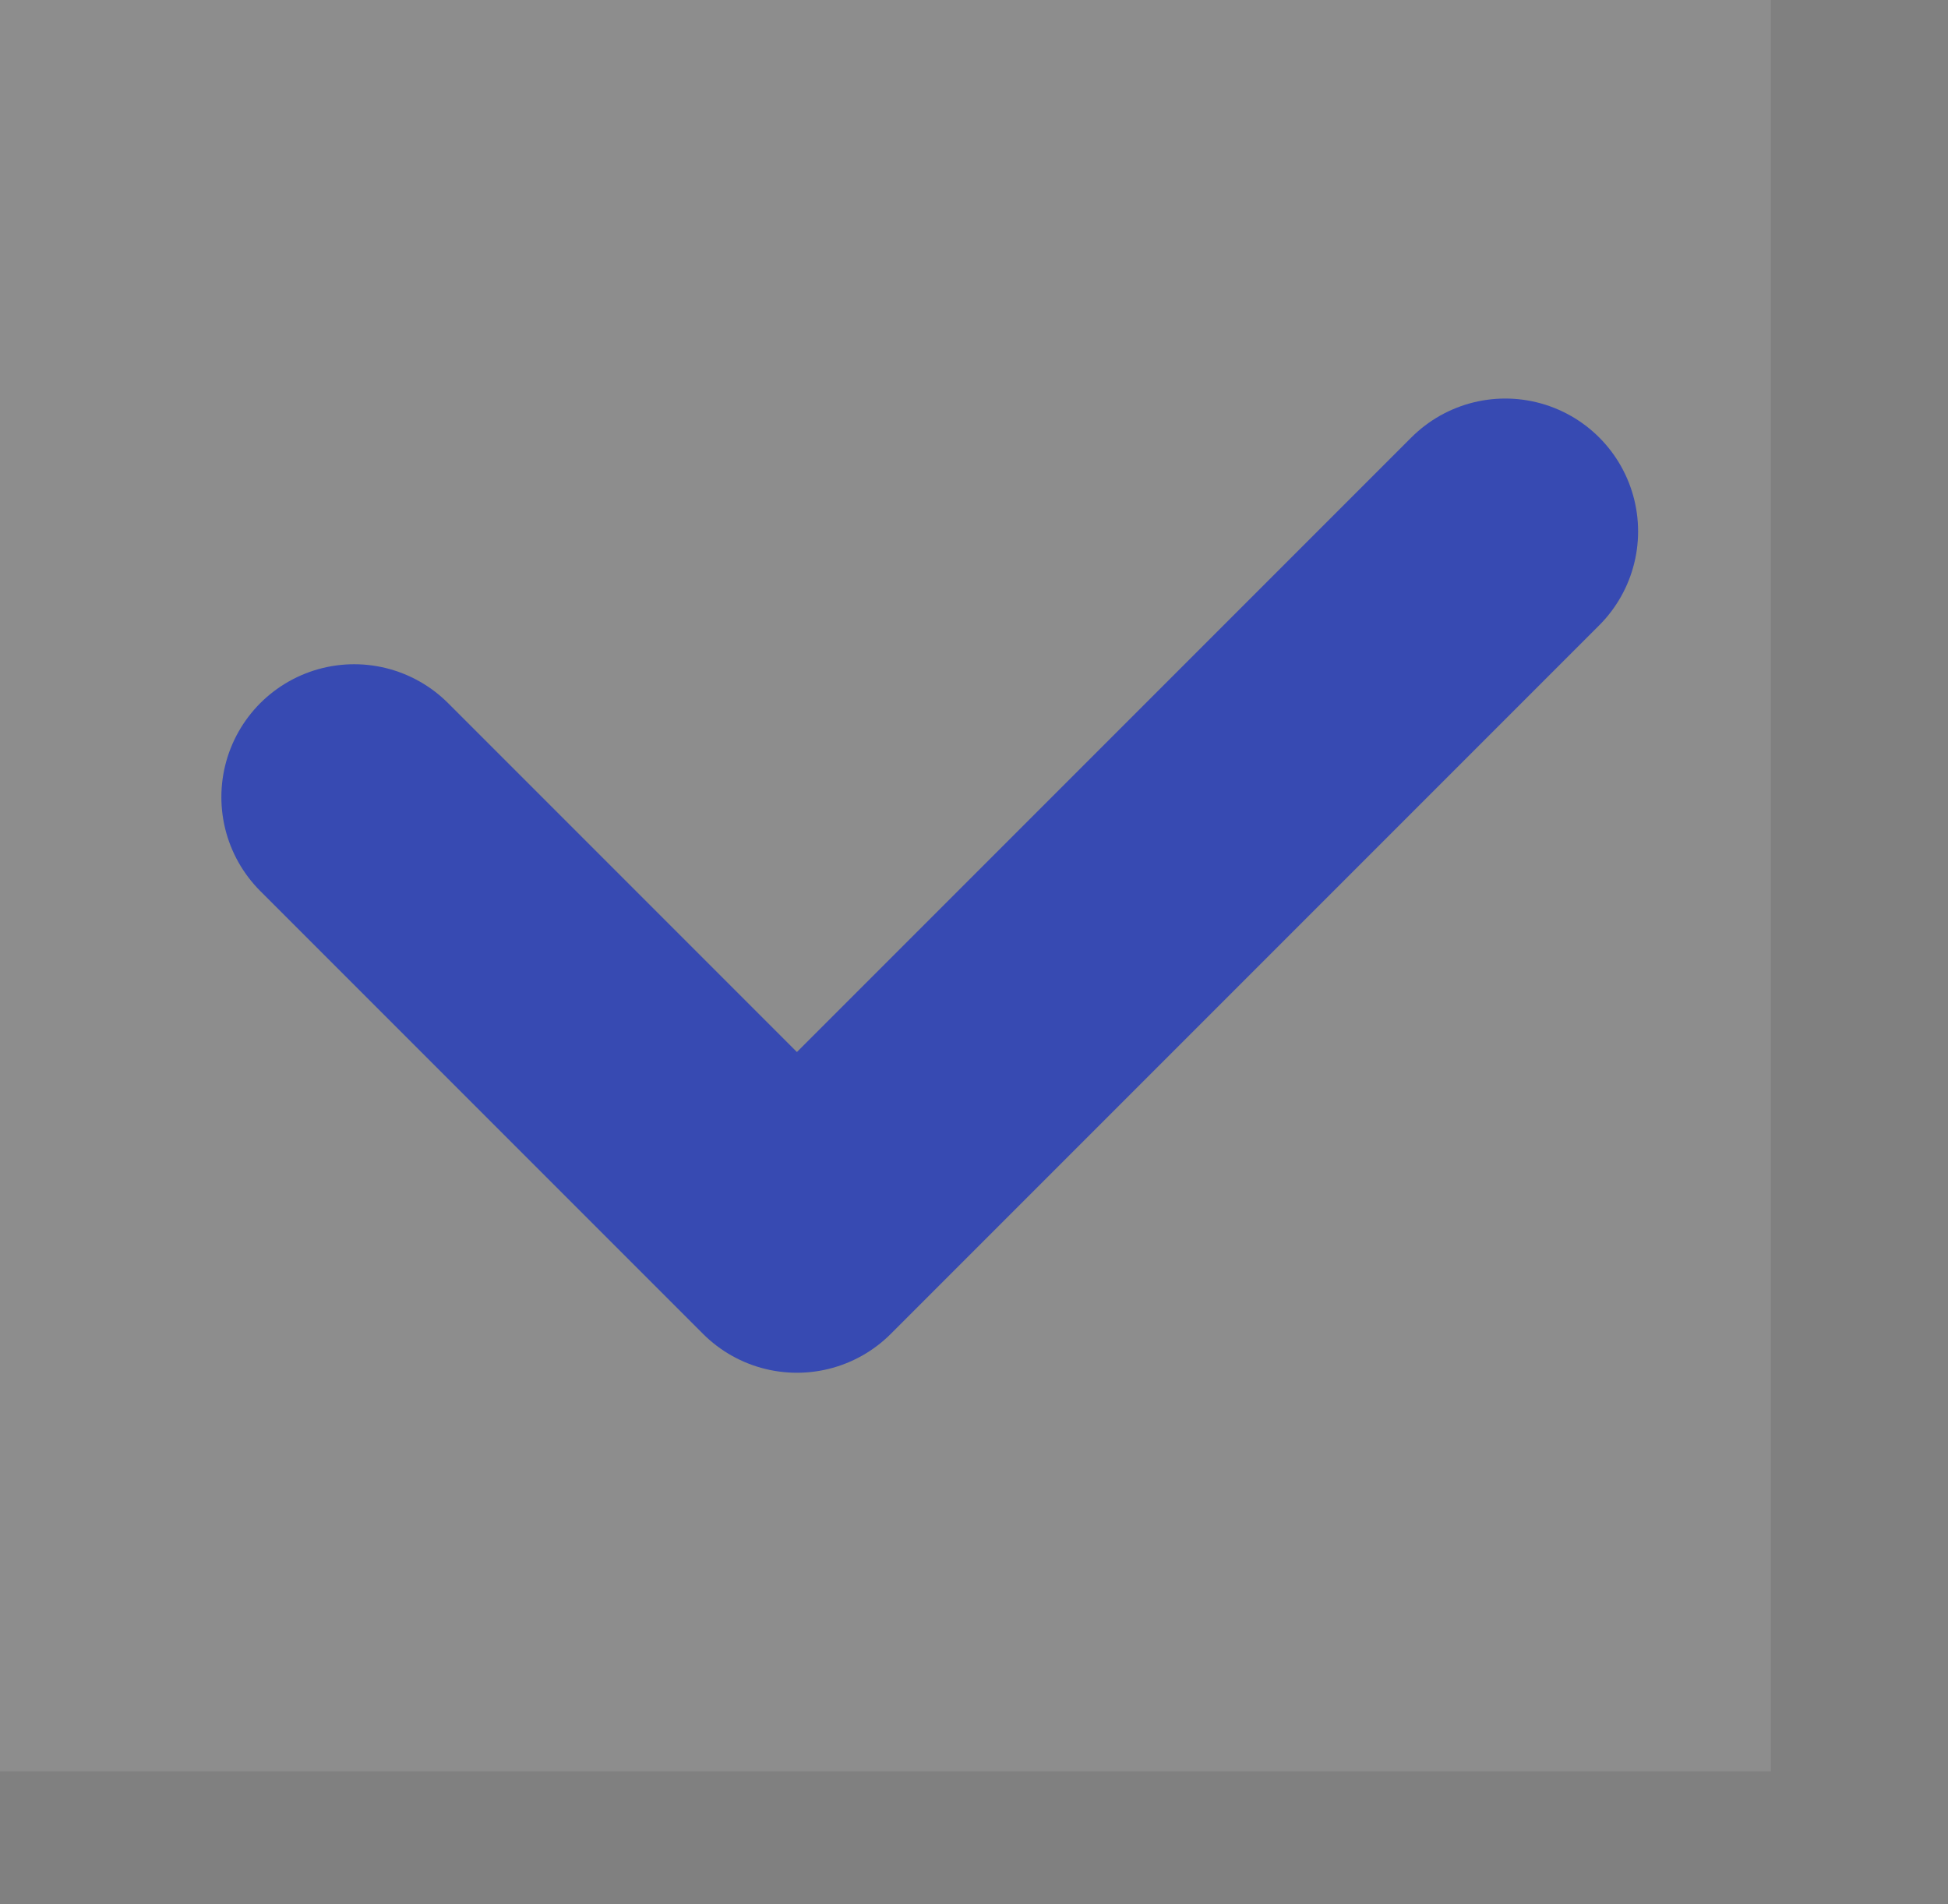 <svg xmlns="http://www.w3.org/2000/svg" width="22" height="21.5">
    <rect width="100%" height="100%" fill="#808080" stroke="none"/>
    <path fill="#FFF" fill-rule="evenodd" d="M0 0h20v20H0V0z" opacity=".102"/>
    <path fill="none" stroke="#374AB2" stroke-linecap="round" stroke-linejoin="round" stroke-width="3" d="M4 9l5 5 8-8"/>
</svg>
